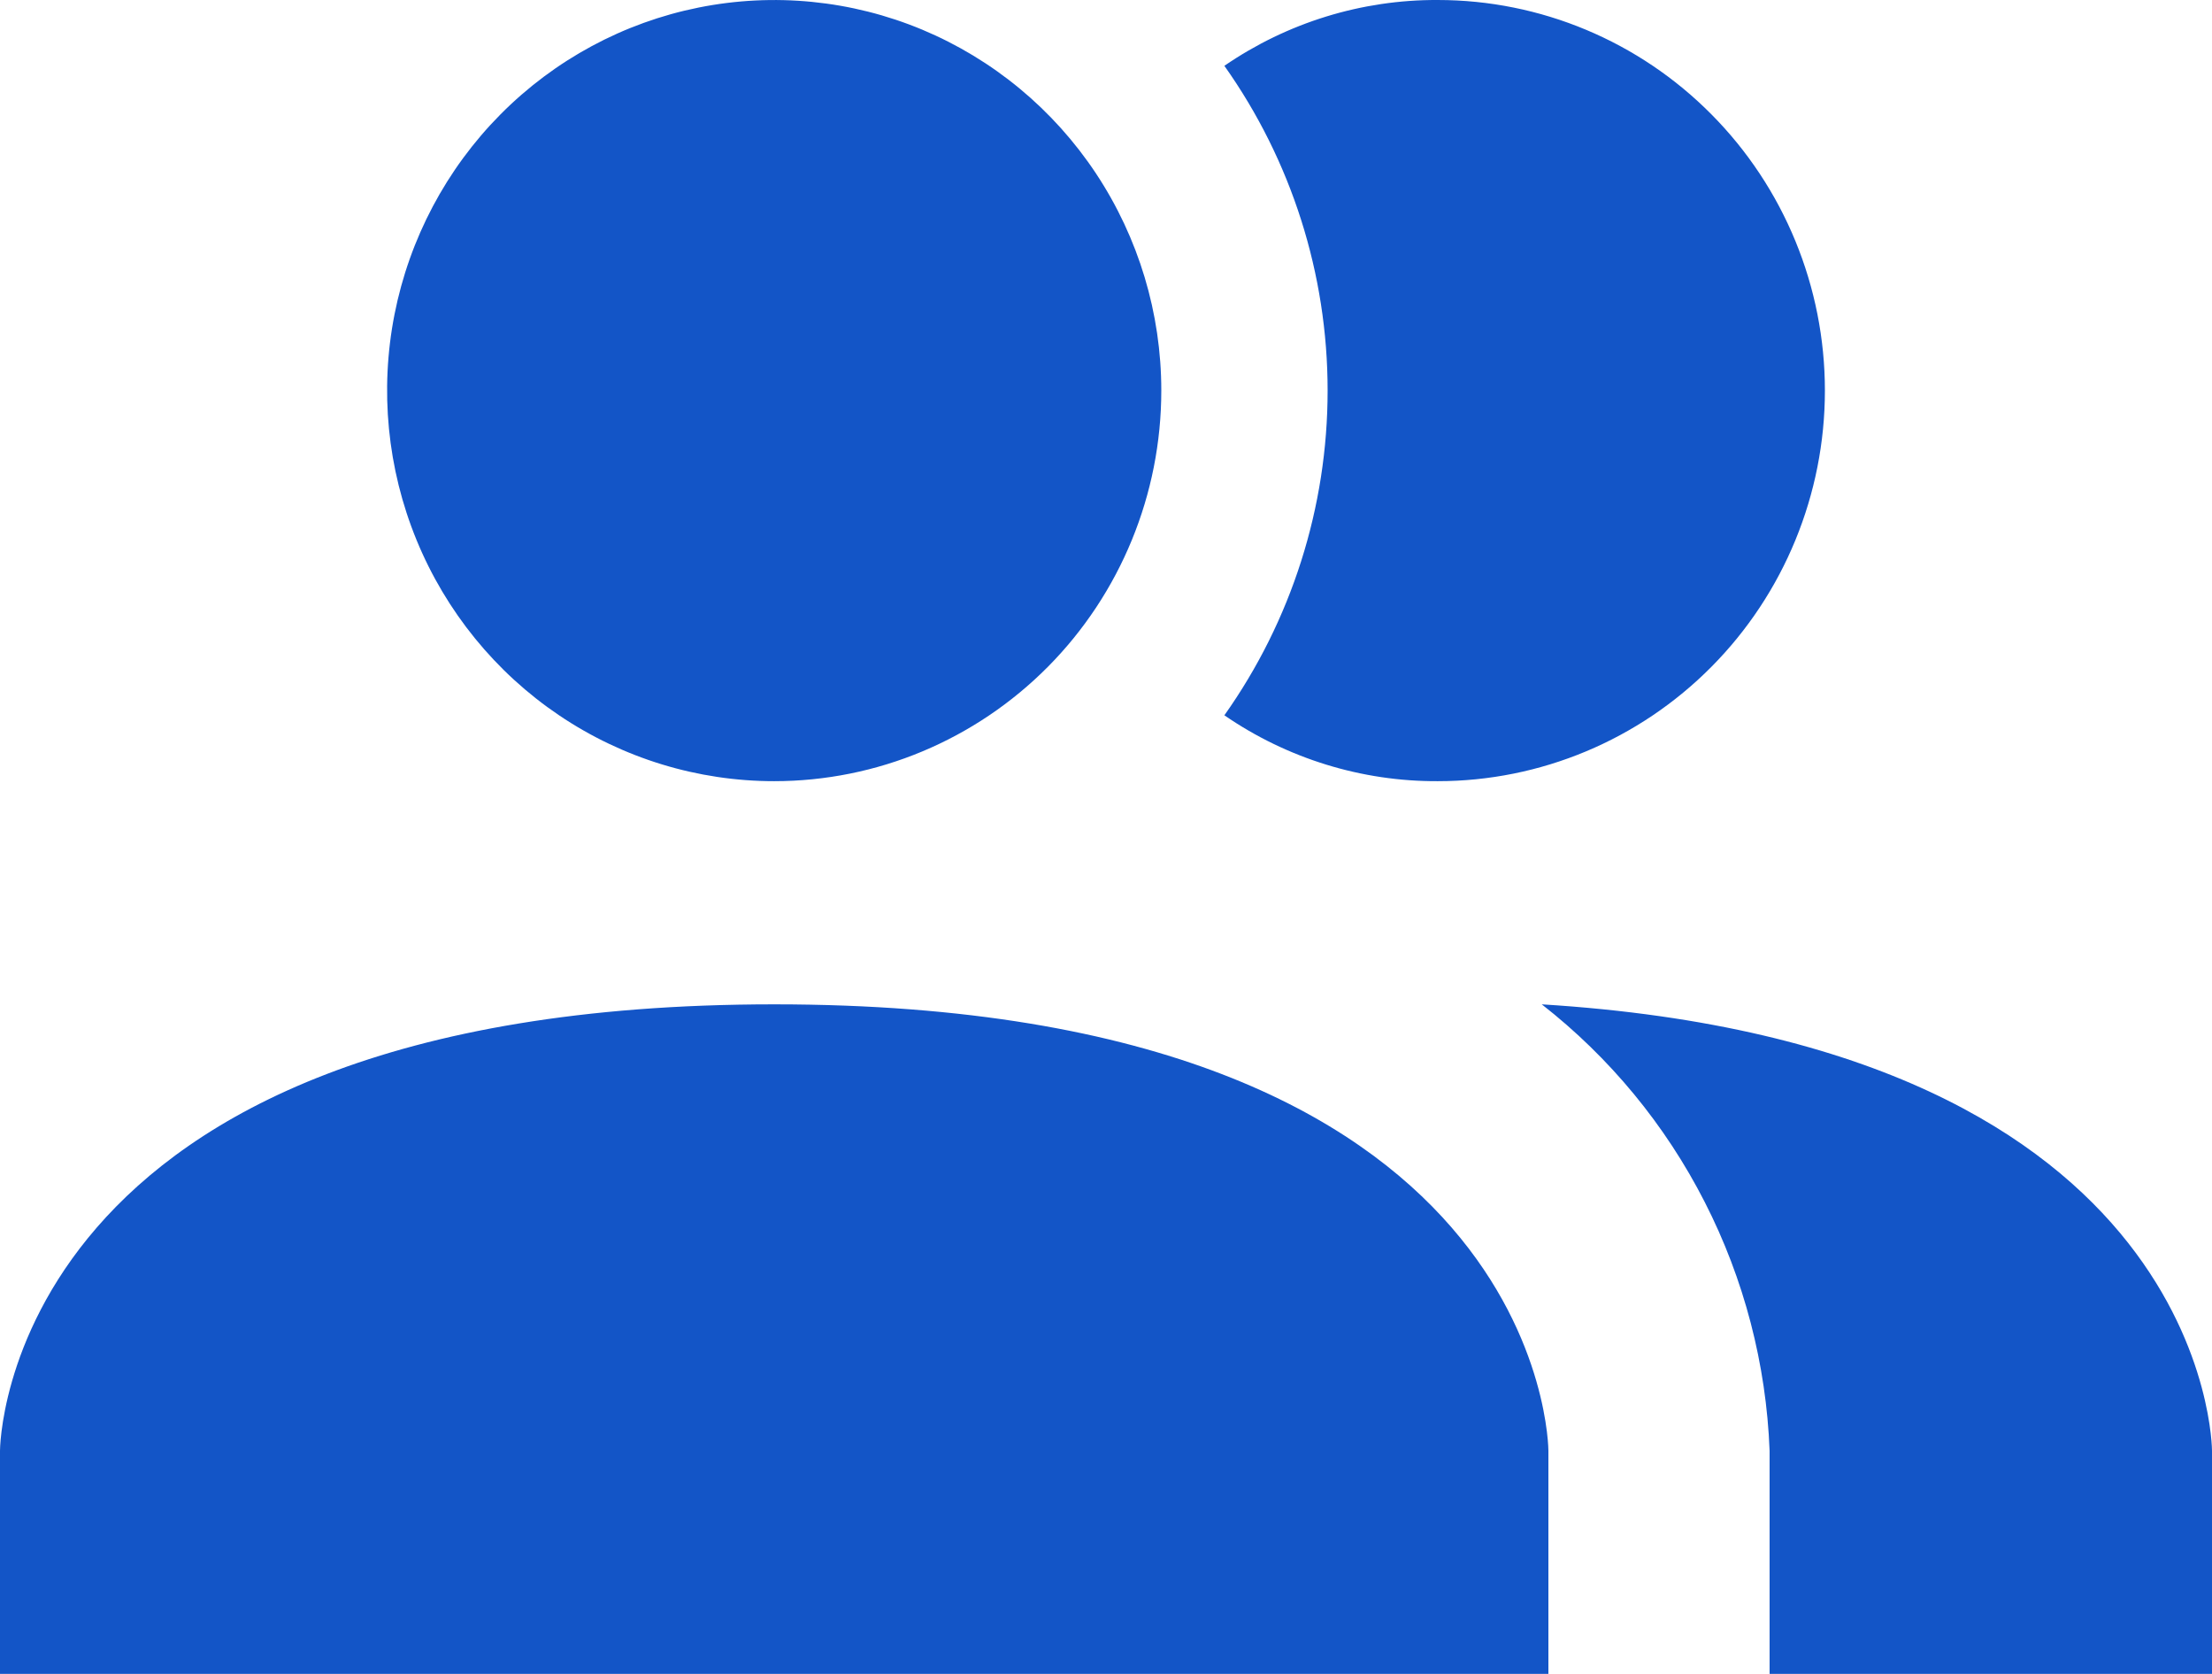 <svg width="37" height="28" viewBox="0 0 37 28" fill="none" xmlns="http://www.w3.org/2000/svg">
<path d="M25.9 24.267V28H0V24.267C0 24.267 0 16.8 12.95 16.8C25.9 16.8 25.9 24.267 25.9 24.267ZM19.425 6.533C19.425 5.241 19.045 3.978 18.334 2.904C17.622 1.829 16.611 0.992 15.428 0.497C14.245 0.003 12.943 -0.126 11.687 0.126C10.431 0.378 9.277 1 8.371 1.914C7.466 2.827 6.849 3.991 6.599 5.259C6.35 6.526 6.478 7.84 6.968 9.034C7.458 10.227 8.288 11.248 9.353 11.966C10.418 12.684 11.669 13.067 12.95 13.067C14.667 13.067 16.314 12.378 17.529 11.153C18.743 9.928 19.425 8.266 19.425 6.533ZM25.789 16.8C26.926 17.688 27.857 18.817 28.515 20.107C29.174 21.397 29.544 22.817 29.6 24.267V28H37V24.267C37 24.267 37 17.491 25.789 16.8ZM24.05 6.86866e-05C22.777 -0.006 21.532 0.378 20.48 1.101C21.603 2.686 22.207 4.585 22.207 6.533C22.207 8.482 21.603 10.381 20.48 11.965C21.532 12.689 22.777 13.073 24.05 13.067C25.767 13.067 27.414 12.378 28.628 11.153C29.843 9.928 30.525 8.266 30.525 6.533C30.525 4.801 29.843 3.139 28.628 1.914C27.414 0.688 25.767 6.86866e-05 24.05 6.86866e-05Z" fill="#1355C7"/>
</svg>
